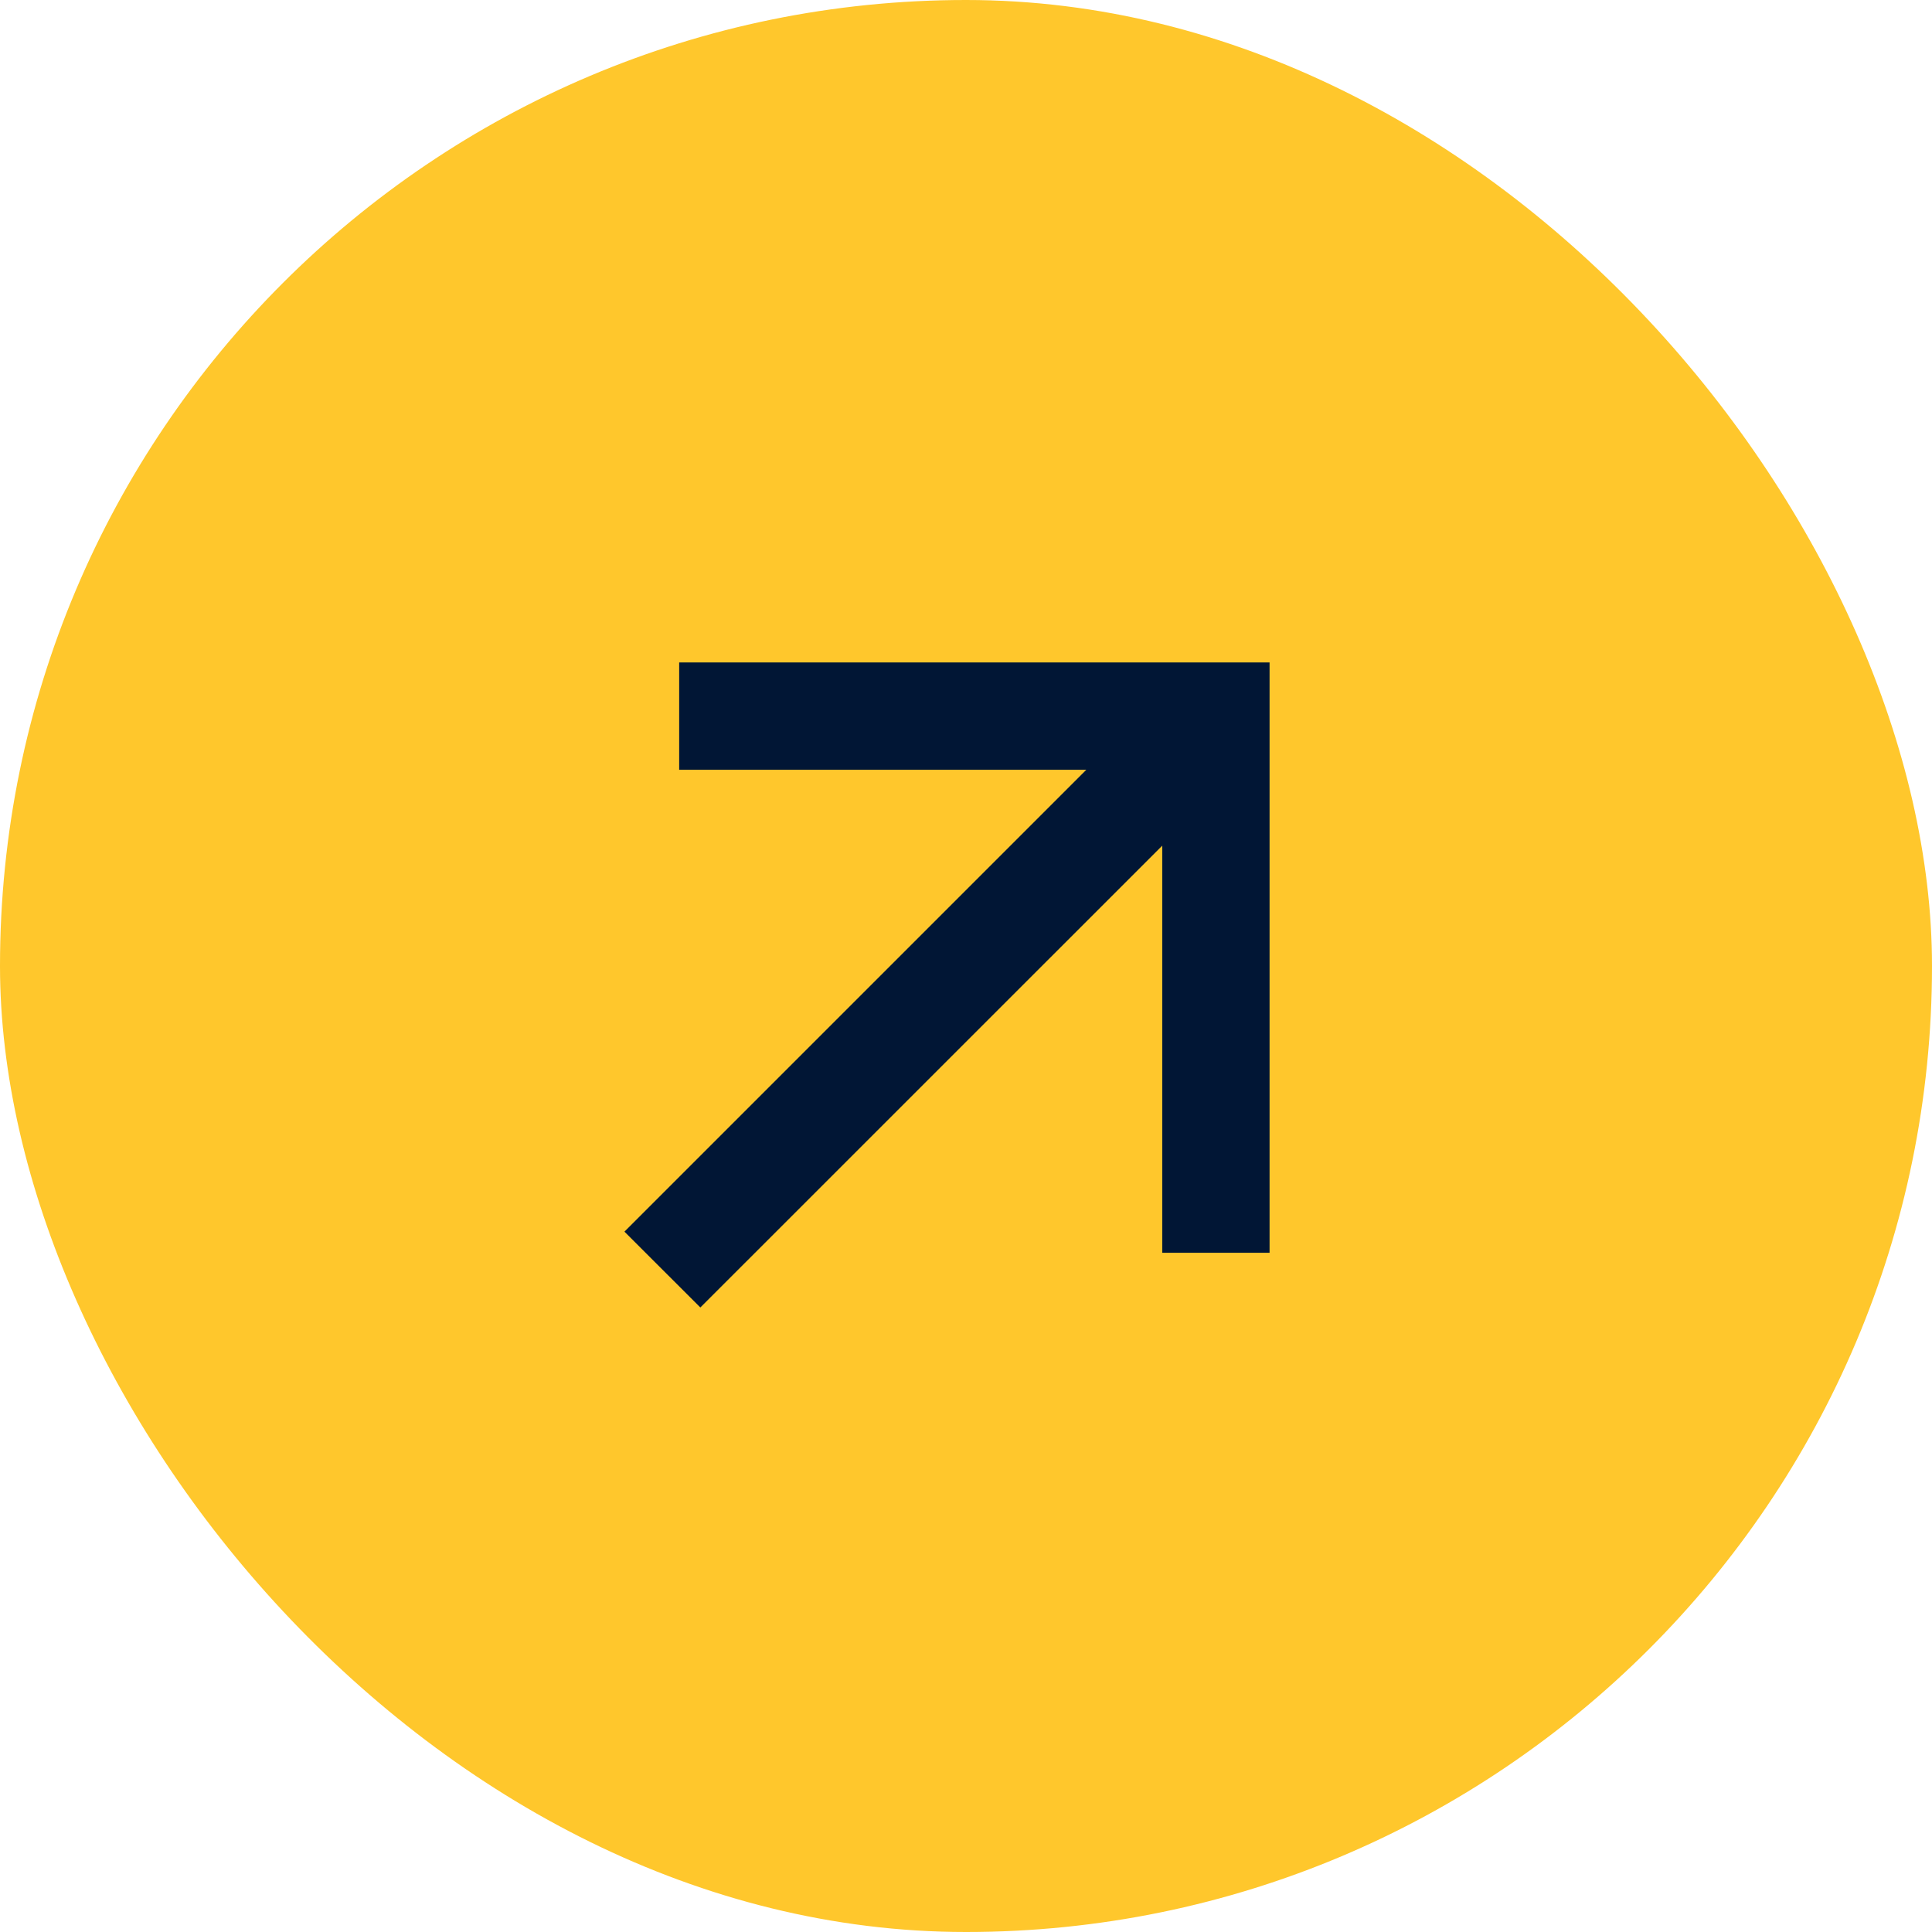 <svg width="24" height="24" viewBox="0 0 24 24" fill="none" xmlns="http://www.w3.org/2000/svg">
<rect width="24" height="24" rx="12" fill="#FFC72C"/>
<path d="M14.438 10.505L8.7 16.242L7.757 15.3L13.495 9.562L8.437 9.562L8.437 8.229H15.771V15.562L14.438 15.562V10.505Z" fill="#011635"/>
</svg>
